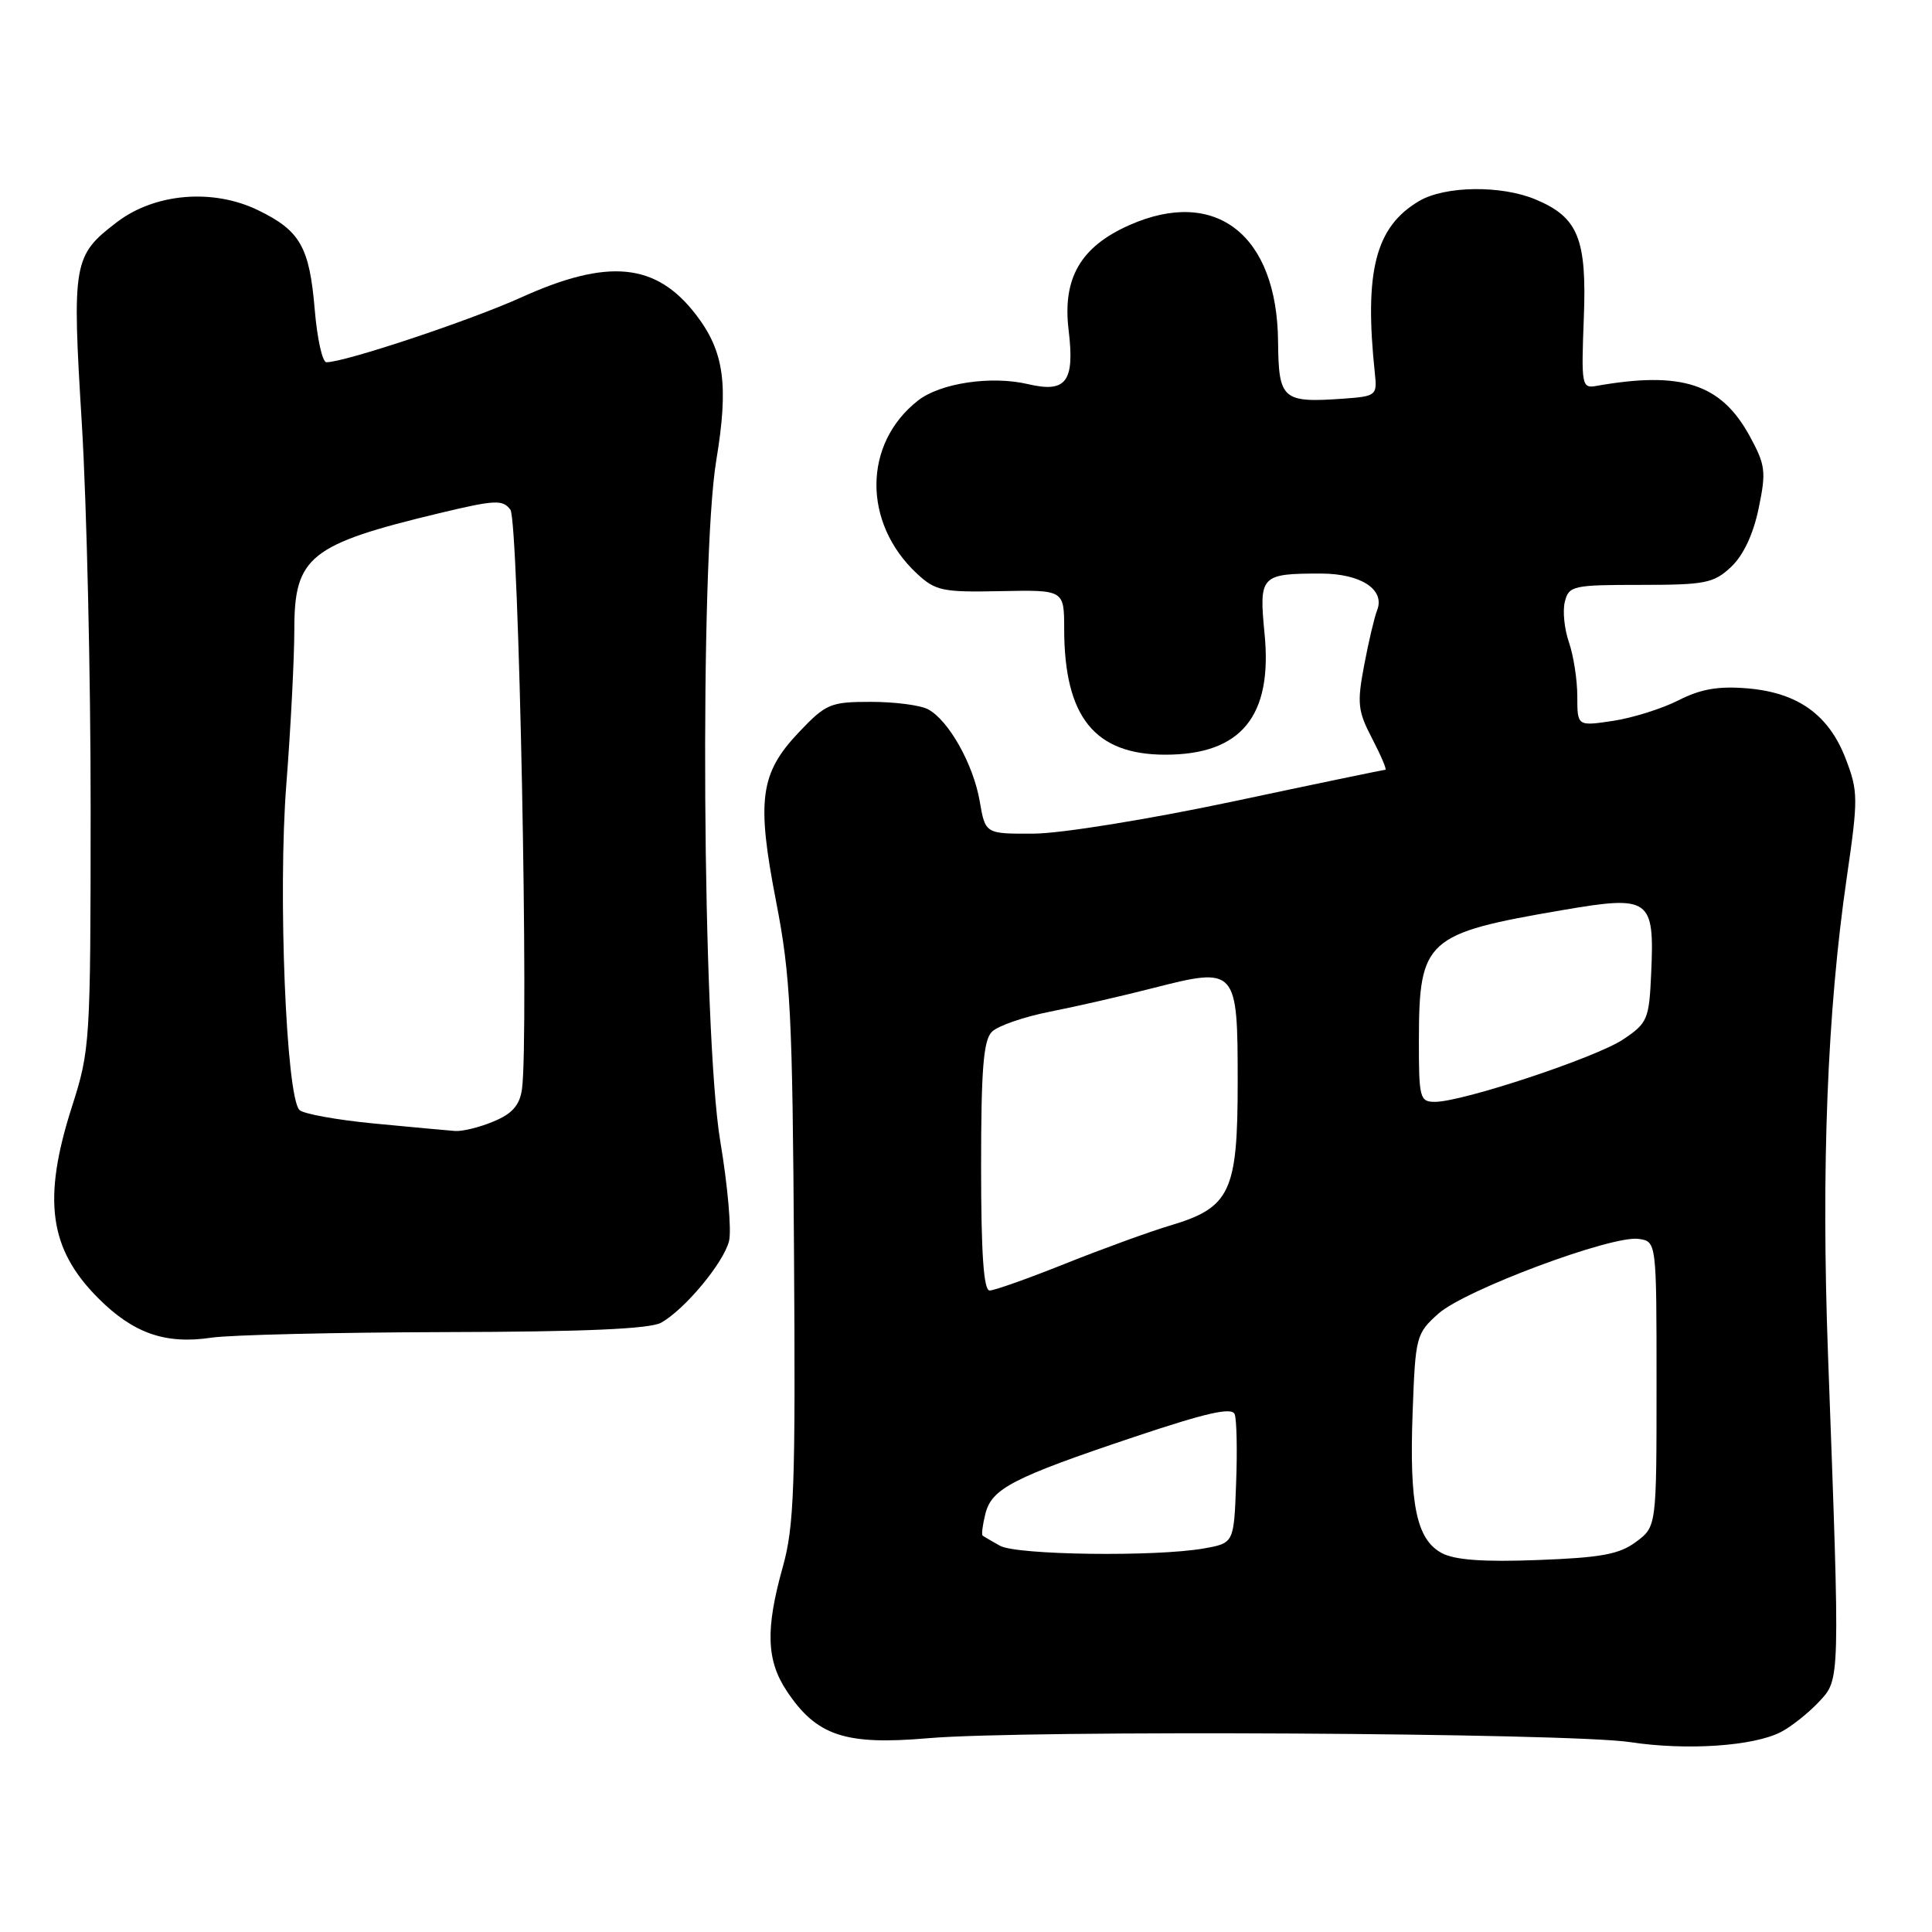 <?xml version="1.0" encoding="UTF-8" standalone="no"?>
<!DOCTYPE svg PUBLIC "-//W3C//DTD SVG 1.1//EN" "http://www.w3.org/Graphics/SVG/1.1/DTD/svg11.dtd" >
<svg xmlns="http://www.w3.org/2000/svg" xmlns:xlink="http://www.w3.org/1999/xlink" version="1.1" viewBox="0 0 256 256">
 <g >
 <path fill="currentColor"
d=" M 236.00 229.49 C 237.37 228.78 239.62 226.99 241.00 225.52 C 243.85 222.47 243.83 223.22 242.22 179.50 C 241.31 154.69 242.12 134.06 244.70 116.32 C 246.23 105.81 246.22 104.87 244.58 100.58 C 242.35 94.72 238.23 91.77 231.52 91.21 C 227.67 90.89 225.34 91.30 222.40 92.80 C 220.23 93.90 216.33 95.13 213.73 95.52 C 209.00 96.23 209.00 96.23 209.00 92.26 C 209.00 90.08 208.50 86.87 207.90 85.13 C 207.29 83.39 207.04 80.96 207.35 79.73 C 207.88 77.62 208.42 77.50 217.38 77.50 C 225.97 77.50 227.07 77.28 229.38 75.12 C 231.00 73.59 232.32 70.80 233.03 67.36 C 234.05 62.45 233.94 61.63 231.82 57.74 C 228.03 50.83 222.80 49.14 211.50 51.14 C 209.60 51.48 209.52 51.05 209.86 42.25 C 210.28 31.62 209.13 28.79 203.45 26.42 C 198.91 24.52 191.45 24.62 188.04 26.64 C 182.25 30.05 180.74 35.95 182.18 49.50 C 182.49 52.39 182.34 52.51 178.08 52.82 C 169.91 53.40 169.43 52.98 169.35 45.27 C 169.23 31.14 161.11 24.76 149.67 29.82 C 143.18 32.69 140.76 36.87 141.60 43.76 C 142.42 50.58 141.28 52.09 136.22 50.90 C 131.34 49.75 124.57 50.76 121.62 53.09 C 114.35 58.80 114.30 69.29 121.49 76.00 C 123.95 78.29 124.87 78.49 132.58 78.33 C 141.00 78.16 141.00 78.16 141.01 83.33 C 141.02 95.00 145.04 100.00 154.42 100.00 C 164.46 100.00 168.64 94.90 167.56 83.96 C 166.81 76.25 167.04 76.00 175.01 76.00 C 180.33 76.00 183.57 78.12 182.47 80.88 C 182.12 81.77 181.34 85.04 180.76 88.14 C 179.80 93.20 179.91 94.22 181.83 97.89 C 183.00 100.15 183.79 102.00 183.57 102.00 C 183.35 102.00 174.24 103.89 163.33 106.21 C 152.22 108.56 140.66 110.43 137.03 110.46 C 130.56 110.50 130.56 110.50 129.82 106.18 C 128.98 101.28 125.71 95.45 122.98 93.99 C 121.96 93.44 118.56 93.00 115.41 93.00 C 110.04 93.00 109.46 93.24 105.89 96.99 C 100.70 102.46 100.22 105.97 102.84 119.47 C 104.75 129.28 105.01 134.41 105.21 166.00 C 105.42 197.02 105.23 202.27 103.72 207.64 C 101.41 215.89 101.55 220.03 104.27 224.10 C 108.22 230.02 111.99 231.27 123.00 230.32 C 135.88 229.21 207.90 229.61 216.00 230.84 C 223.49 231.98 232.38 231.38 236.00 229.49 Z  M 59.00 176.51 C 77.47 176.47 86.14 176.09 87.61 175.26 C 90.74 173.51 95.88 167.33 96.60 164.45 C 96.95 163.06 96.43 157.11 95.44 151.22 C 93.06 136.98 92.69 74.39 94.91 61.00 C 96.57 51.00 95.96 46.57 92.23 41.71 C 86.95 34.82 80.59 34.19 69.04 39.42 C 62.27 42.48 45.69 48.00 43.25 48.00 C 42.72 48.00 42.03 44.89 41.71 41.09 C 41.01 32.72 39.79 30.57 34.19 27.85 C 28.21 24.95 20.52 25.60 15.50 29.43 C 9.68 33.87 9.53 34.74 10.85 56.26 C 11.49 66.84 12.02 89.77 12.01 107.21 C 12.00 138.22 11.95 139.10 9.51 146.71 C 5.60 158.96 6.51 165.51 13.03 172.03 C 17.68 176.68 21.92 178.16 28.00 177.25 C 30.48 176.88 44.42 176.55 59.00 176.51 Z  M 191.06 205.80 C 187.69 204.00 186.73 199.38 187.18 187.14 C 187.55 177.07 187.64 176.71 190.60 174.06 C 194.12 170.92 213.57 163.66 217.12 164.16 C 219.50 164.50 219.50 164.50 219.50 183.39 C 219.50 202.28 219.50 202.28 216.79 204.30 C 214.59 205.95 212.16 206.40 203.79 206.71 C 196.59 206.99 192.77 206.71 191.06 205.80 Z  M 132.50 204.82 C 131.40 204.21 130.37 203.60 130.20 203.47 C 130.04 203.34 130.20 202.04 130.57 200.58 C 131.41 197.24 134.19 195.80 150.29 190.40 C 159.88 187.19 163.23 186.43 163.60 187.39 C 163.87 188.10 163.96 192.23 163.79 196.57 C 163.50 204.47 163.50 204.47 159.50 205.18 C 153.14 206.30 134.71 206.06 132.50 204.82 Z  M 130.00 154.57 C 130.00 141.68 130.31 137.84 131.43 136.72 C 132.21 135.93 135.66 134.74 139.09 134.06 C 142.51 133.39 148.67 131.98 152.76 130.93 C 163.86 128.09 164.00 128.25 164.00 143.40 C 164.00 157.98 163.03 160.02 154.98 162.41 C 152.28 163.22 146.06 165.48 141.16 167.44 C 136.26 169.40 131.75 171.00 131.13 171.00 C 130.34 171.00 130.00 166.08 130.00 154.57 Z  M 188.01 137.75 C 188.04 124.51 188.95 123.69 207.00 120.60 C 218.65 118.60 219.24 119.02 218.79 128.96 C 218.52 135.07 218.31 135.56 215.09 137.72 C 211.52 140.12 193.81 146.00 190.14 146.00 C 188.13 146.00 188.00 145.52 188.01 137.75 Z  M 49.56 148.87 C 44.64 148.40 40.19 147.59 39.68 147.08 C 37.91 145.31 36.82 118.25 37.94 103.94 C 38.52 96.49 39.00 87.22 39.00 83.35 C 39.00 73.76 41.06 72.11 58.26 67.99 C 65.60 66.23 66.62 66.18 67.63 67.54 C 68.74 69.03 70.11 137.79 69.16 144.35 C 68.85 146.46 67.87 147.58 65.40 148.60 C 63.57 149.37 61.26 149.94 60.28 149.86 C 59.30 149.79 54.47 149.34 49.56 148.87 Z "/>
</g>
</svg>
